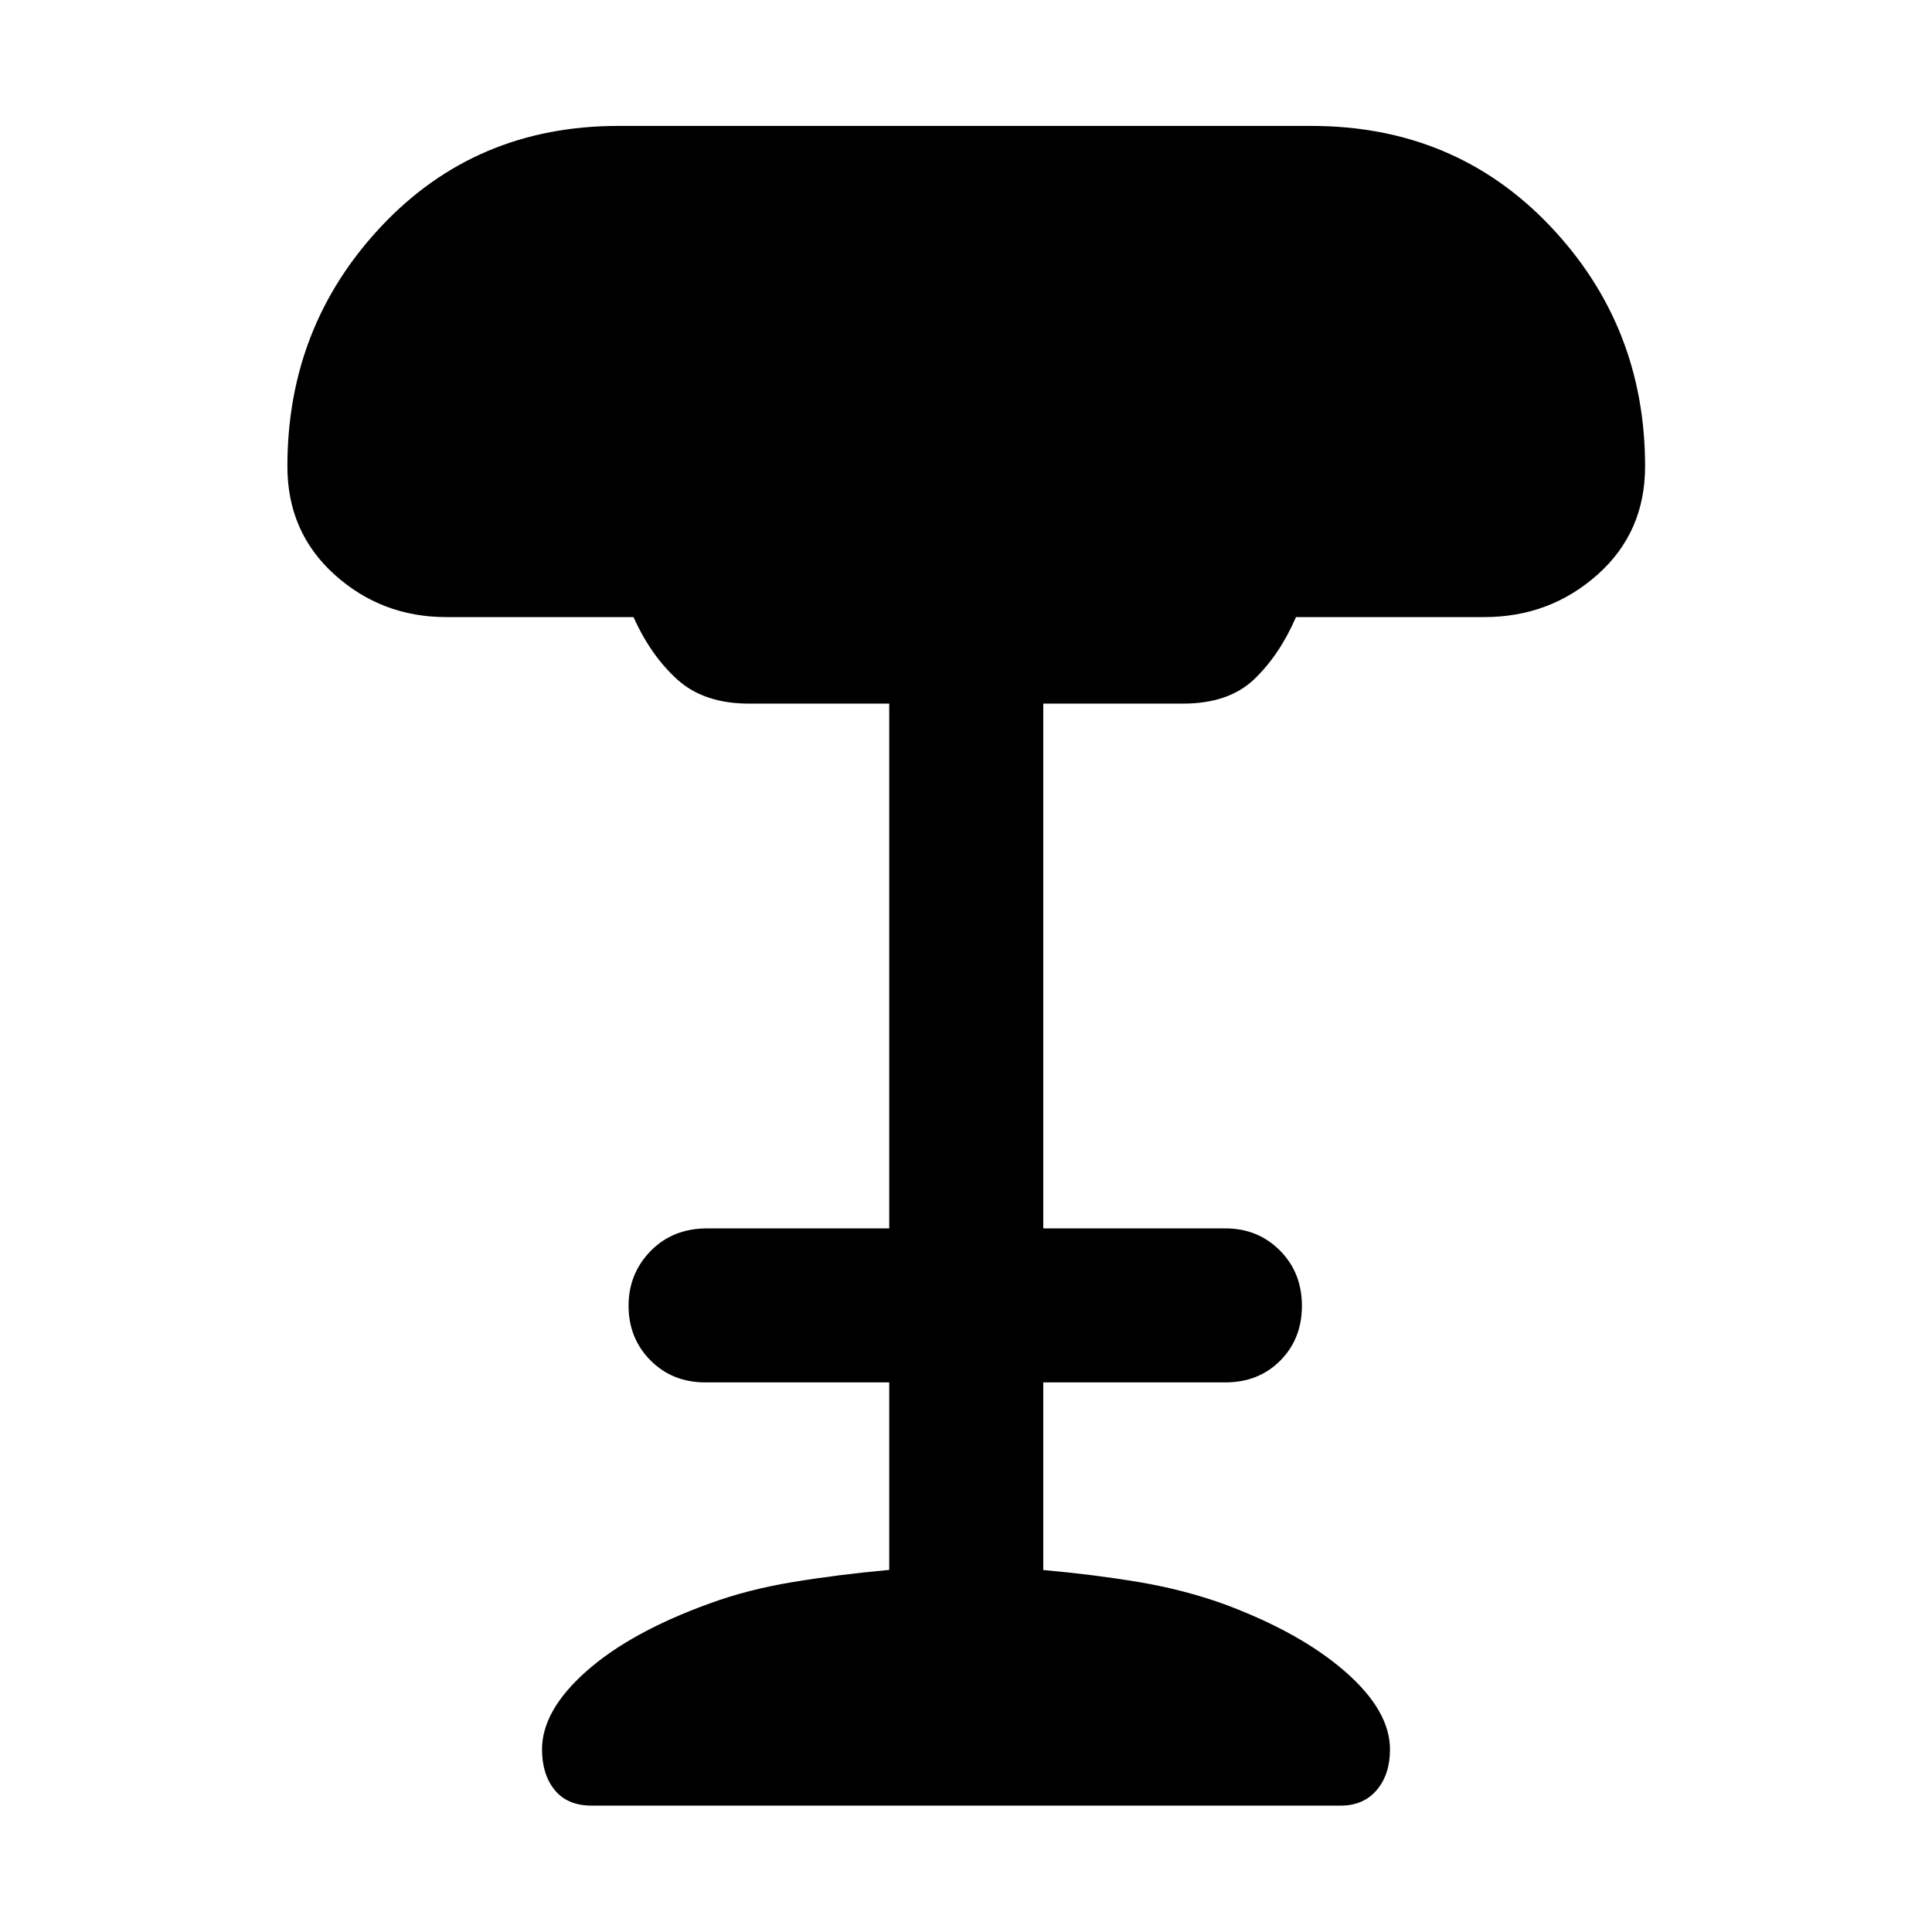 <svg xmlns="http://www.w3.org/2000/svg" height="48" viewBox="0 -960 960 960" width="48"><path d="M293.97-62.8q-12.02 0-18.33-7.74-6.31-7.74-6.31-20.18 0-19.24 21.88-38.71 21.88-19.48 61.12-33.72 19-7 41.64-10.74t47.88-6.03v-93.17h-91.37q-16.38 0-27.27-10.96-10.88-10.96-10.88-27.15 0-15.95 10.97-27.19 10.98-11.24 28.18-11.24h90.37v-260.74h-69.61q-22.48 0-35.72-12-13.24-12-21.72-31h-93.08q-32.06 0-55.49-21.11-23.43-21.1-23.43-53.8 0-69.79 46.86-119.47 46.86-49.68 117.58-49.68h344.28q71.39 0 118.65 49.68 47.26 49.69 47.26 119.47 0 32.83-23.69 53.87-23.7 21.04-56.22 21.04h-93.56q-8.24 19-20.9 31-12.66 12-35.3 12h-69.37v260.74h90.37q16.28 0 27.21 10.99 10.94 10.99 10.94 27.52 0 16.34-10.75 27.19-10.75 10.84-27.4 10.84h-90.37v93.22q24.94 2.23 47.14 5.93 22.19 3.7 42.37 10.89 38.13 14.14 60.45 33.62 22.32 19.47 22.32 38.71 0 12.44-6.58 20.18t-17.85 7.74H293.97Z"/></svg>